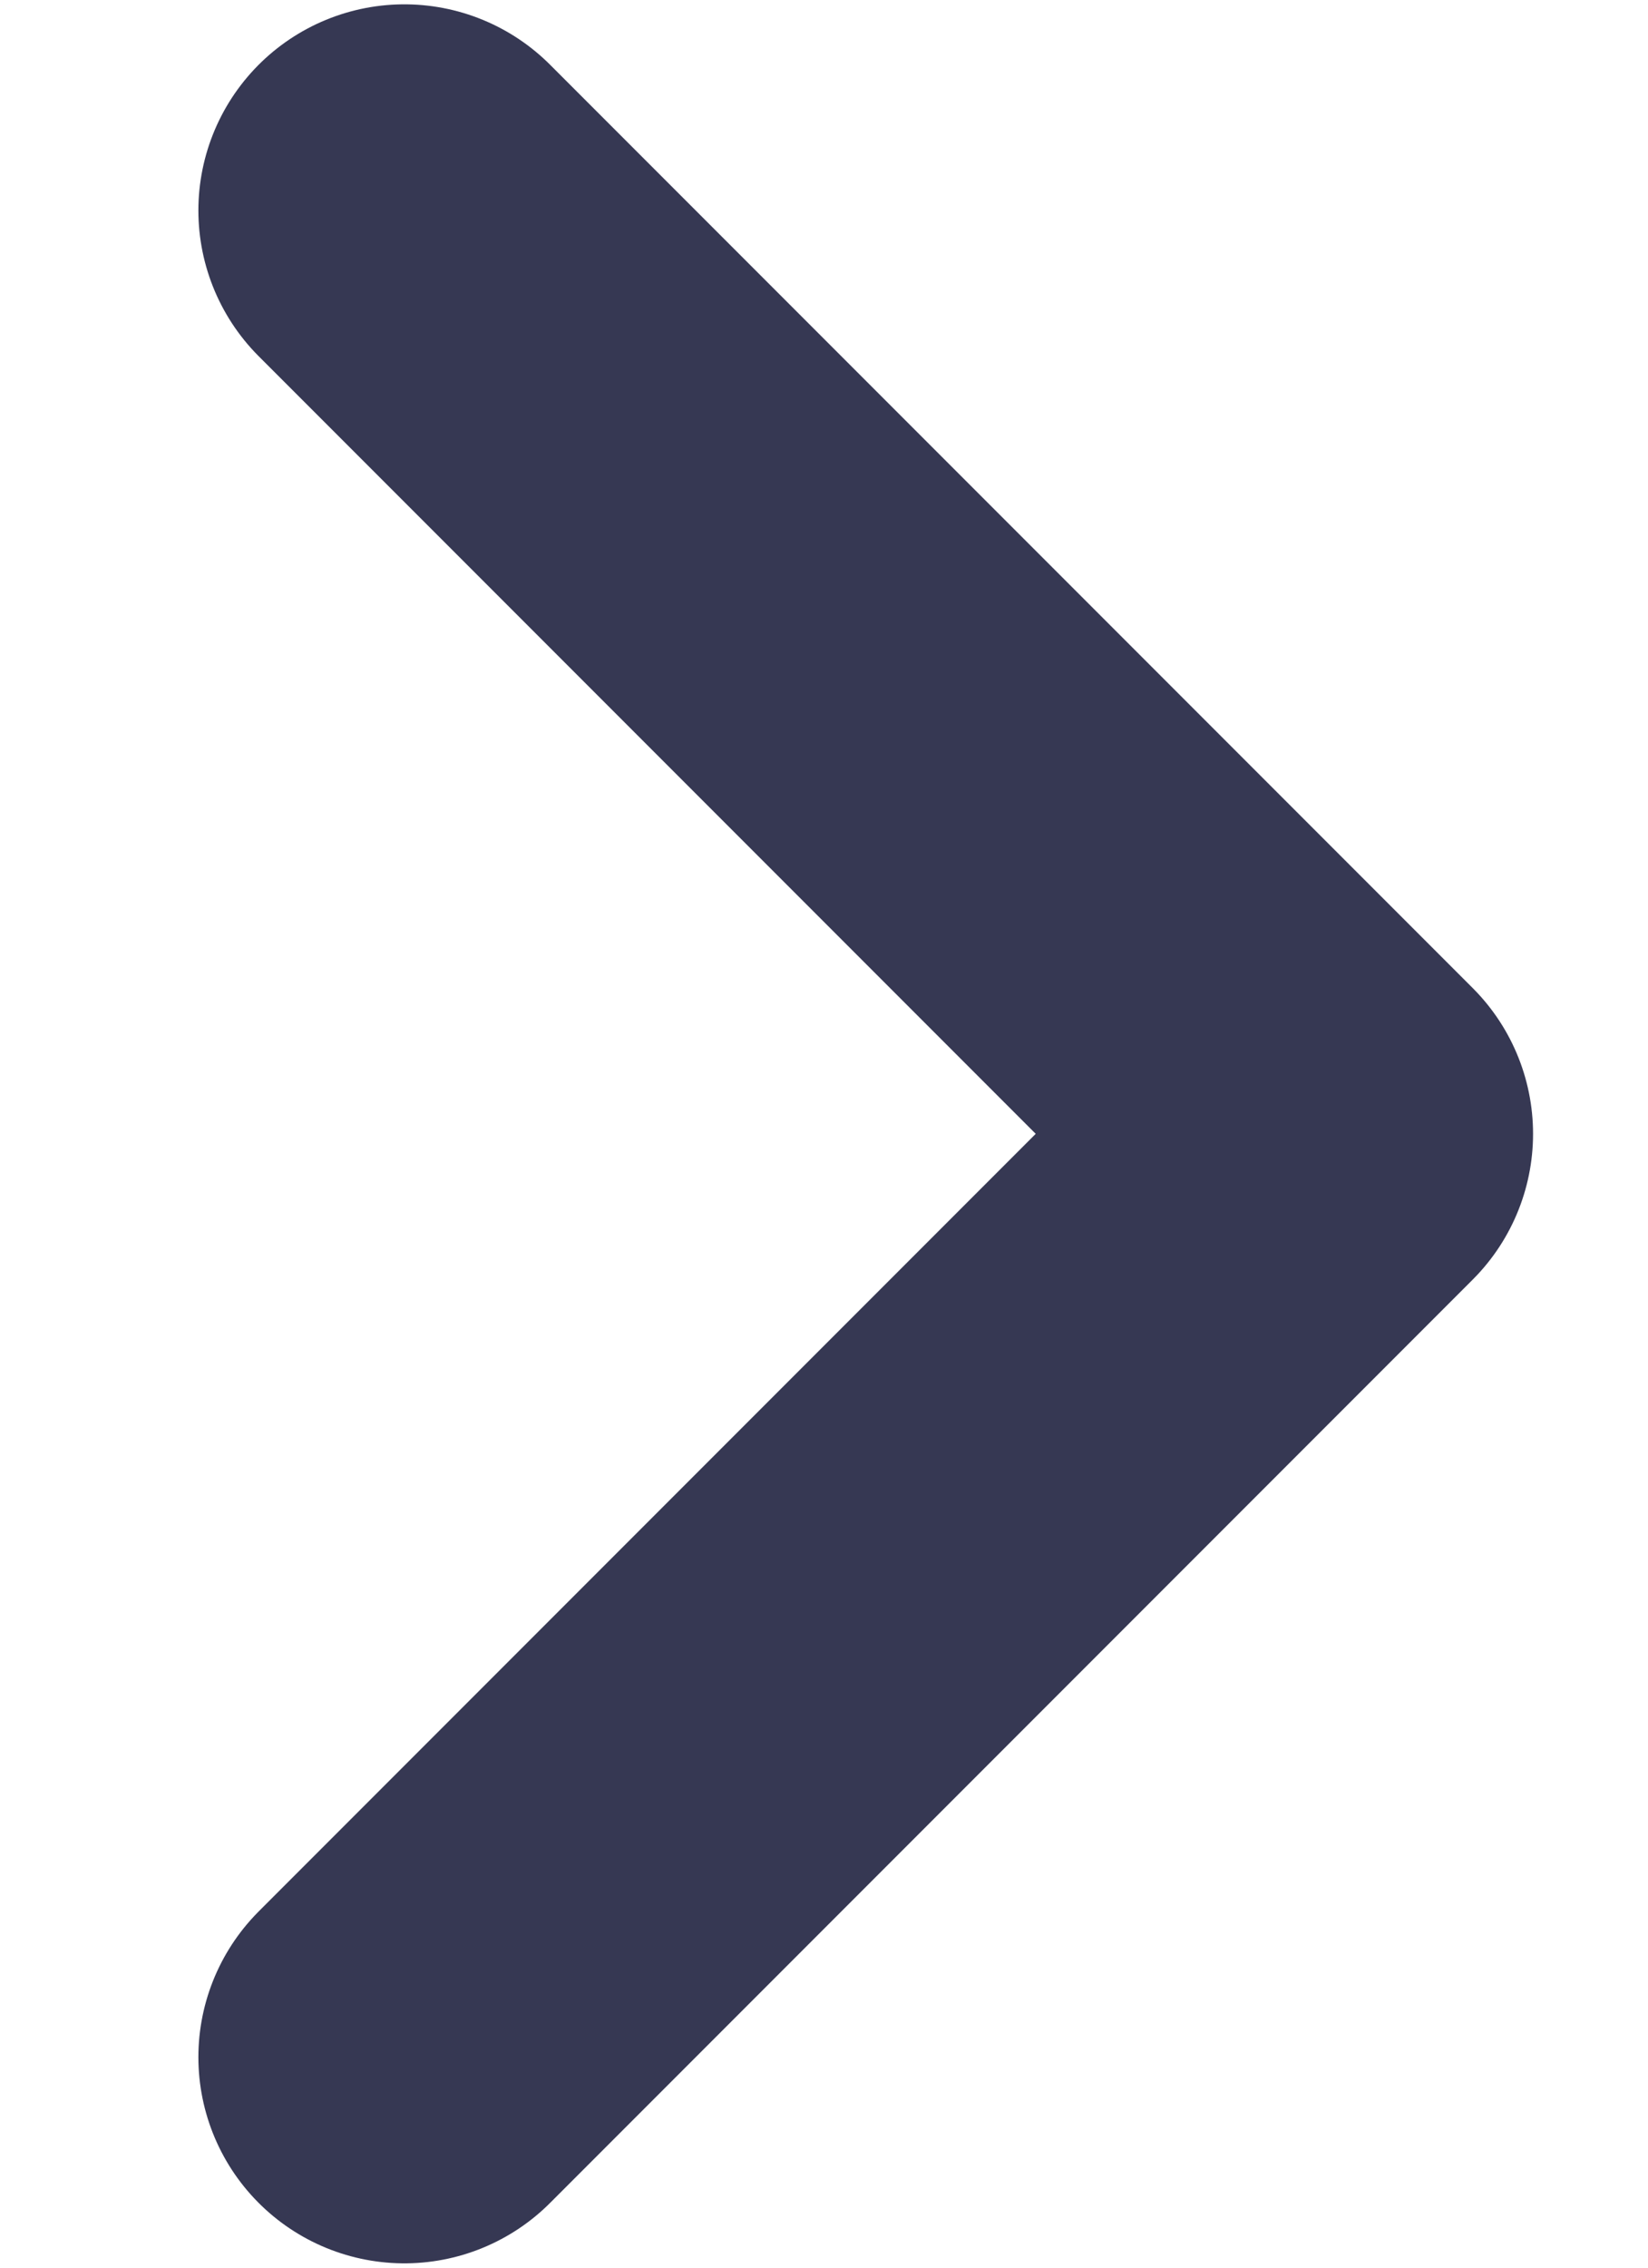<svg width="8" height="11" viewBox="0 0 8 11" fill="none" xmlns="http://www.w3.org/2000/svg">
<path d="M1.963 1.021L6.442 5.5L1.963 9.979" stroke="#363853" stroke-width="2" stroke-linecap="round" stroke-linejoin="round"/>
</svg>
